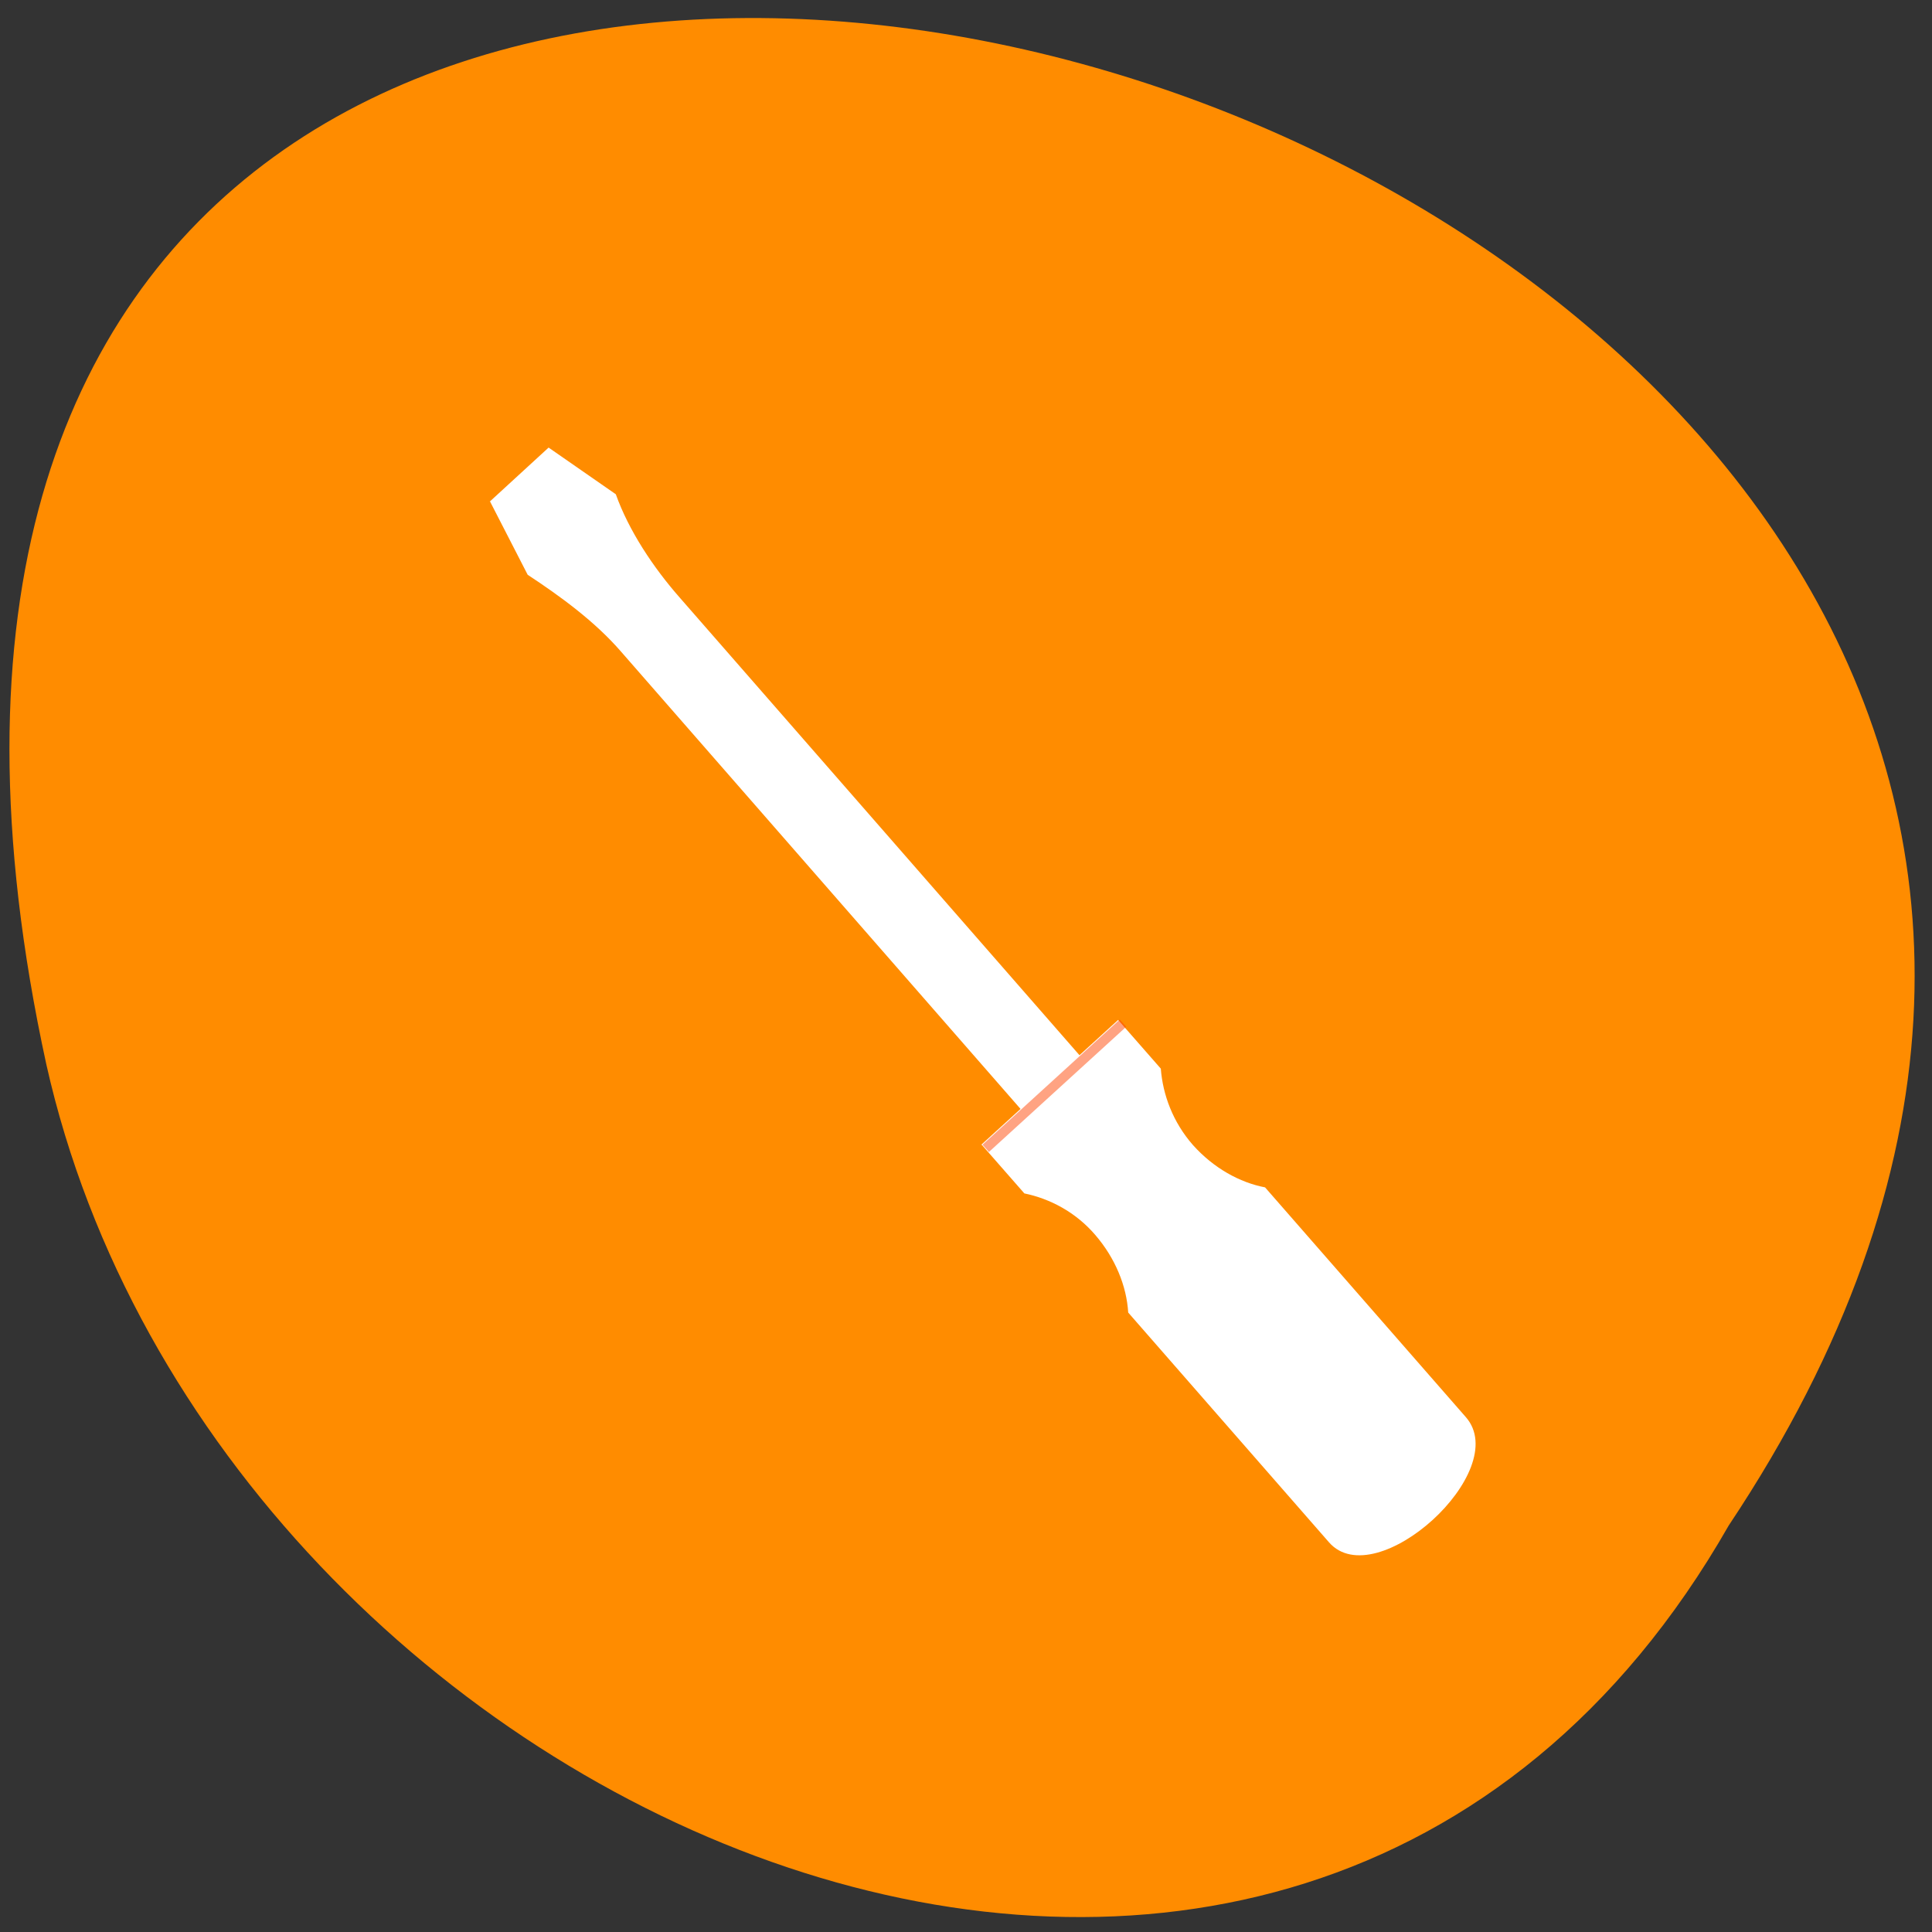 <svg xmlns="http://www.w3.org/2000/svg" viewBox="0 0 48 48"><rect x="0" y="0" width="48" height="48" fill="#333333" stroke="none"/><g style="fill:#ff8c00"><path d="m 42.95 37.9 c 23.66 -35.49 -51.78 -57.3 -41.8 -11.46 c 4.25 18.95 30.95 30.45 41.8 11.46"/><path d="m 23.5 10.39 c -0.02 0 -0.05 0 -0.07 0 c -0.27 0.01 -0.52 0.13 -0.66 0.32 l -3.86 5.28 l -3.86 5.29 c -0.14 0.19 -0.14 0.45 0 0.64 c 0.14 0.19 0.42 0.32 0.7 0.32 h 4.31 v 12 c 0 0.8 0.65 1.45 1.46 1.45 h 3.93 c 0.8 0 1.46 -0.65 1.46 -1.45 v -12 h 4.31 c 0.28 0 0.55 -0.13 0.7 -0.32 c 0.14 -0.19 0.14 -0.45 0 -0.64 l -3.86 -5.29 l -3.86 -5.28 c -0.13 -0.19 -0.39 -0.31 -0.66 -0.32"/><path d="m 23.5 10.39 c -0.02 0 -0.05 0 -0.08 0.01 c -0.27 0.01 -0.52 0.13 -0.66 0.32 l -3.86 5.28 l -3.86 5.29 c -0.14 0.19 -0.14 0.44 0.01 0.64 c 0.14 0.19 0.41 0.32 0.7 0.32 h 4.31 v 12 c 0 0.8 0.65 1.45 1.46 1.45 h 2 v -25.31 c 0 0 -0.01 0 -0.01 0"/></g><g style="fill:#fff"><path d="m 12.17 12.45 l 0.94 1.83 c 0.82 0.54 1.67 1.16 2.32 1.91 l 17 19.46 l 1.46 -1.34 l -17 -19.46 c -0.66 -0.75 -1.27 -1.67 -1.59 -2.57 l -1.67 -1.16 l -1.46 1.34"/><path d="m 24.39 28.44 l 1.06 1.21 c 0.63 0.13 1.27 0.46 1.76 1.03 c 0.5 0.58 0.78 1.27 0.82 1.93 l 4.99 5.71 c 1.16 1.32 4.57 -1.77 3.4 -3.11 l -4.99 -5.71 c -0.63 -0.12 -1.28 -0.48 -1.79 -1.05 c -0.5 -0.57 -0.75 -1.25 -0.8 -1.9 l -1.06 -1.21 l -3.41 3.11"/></g><path d="m 24.41 28.44 l 3.41 -3.11 l 0.16 0.18 l -3.41 3.11" style="fill:#ff4500;fill-opacity:0.49"/></svg>